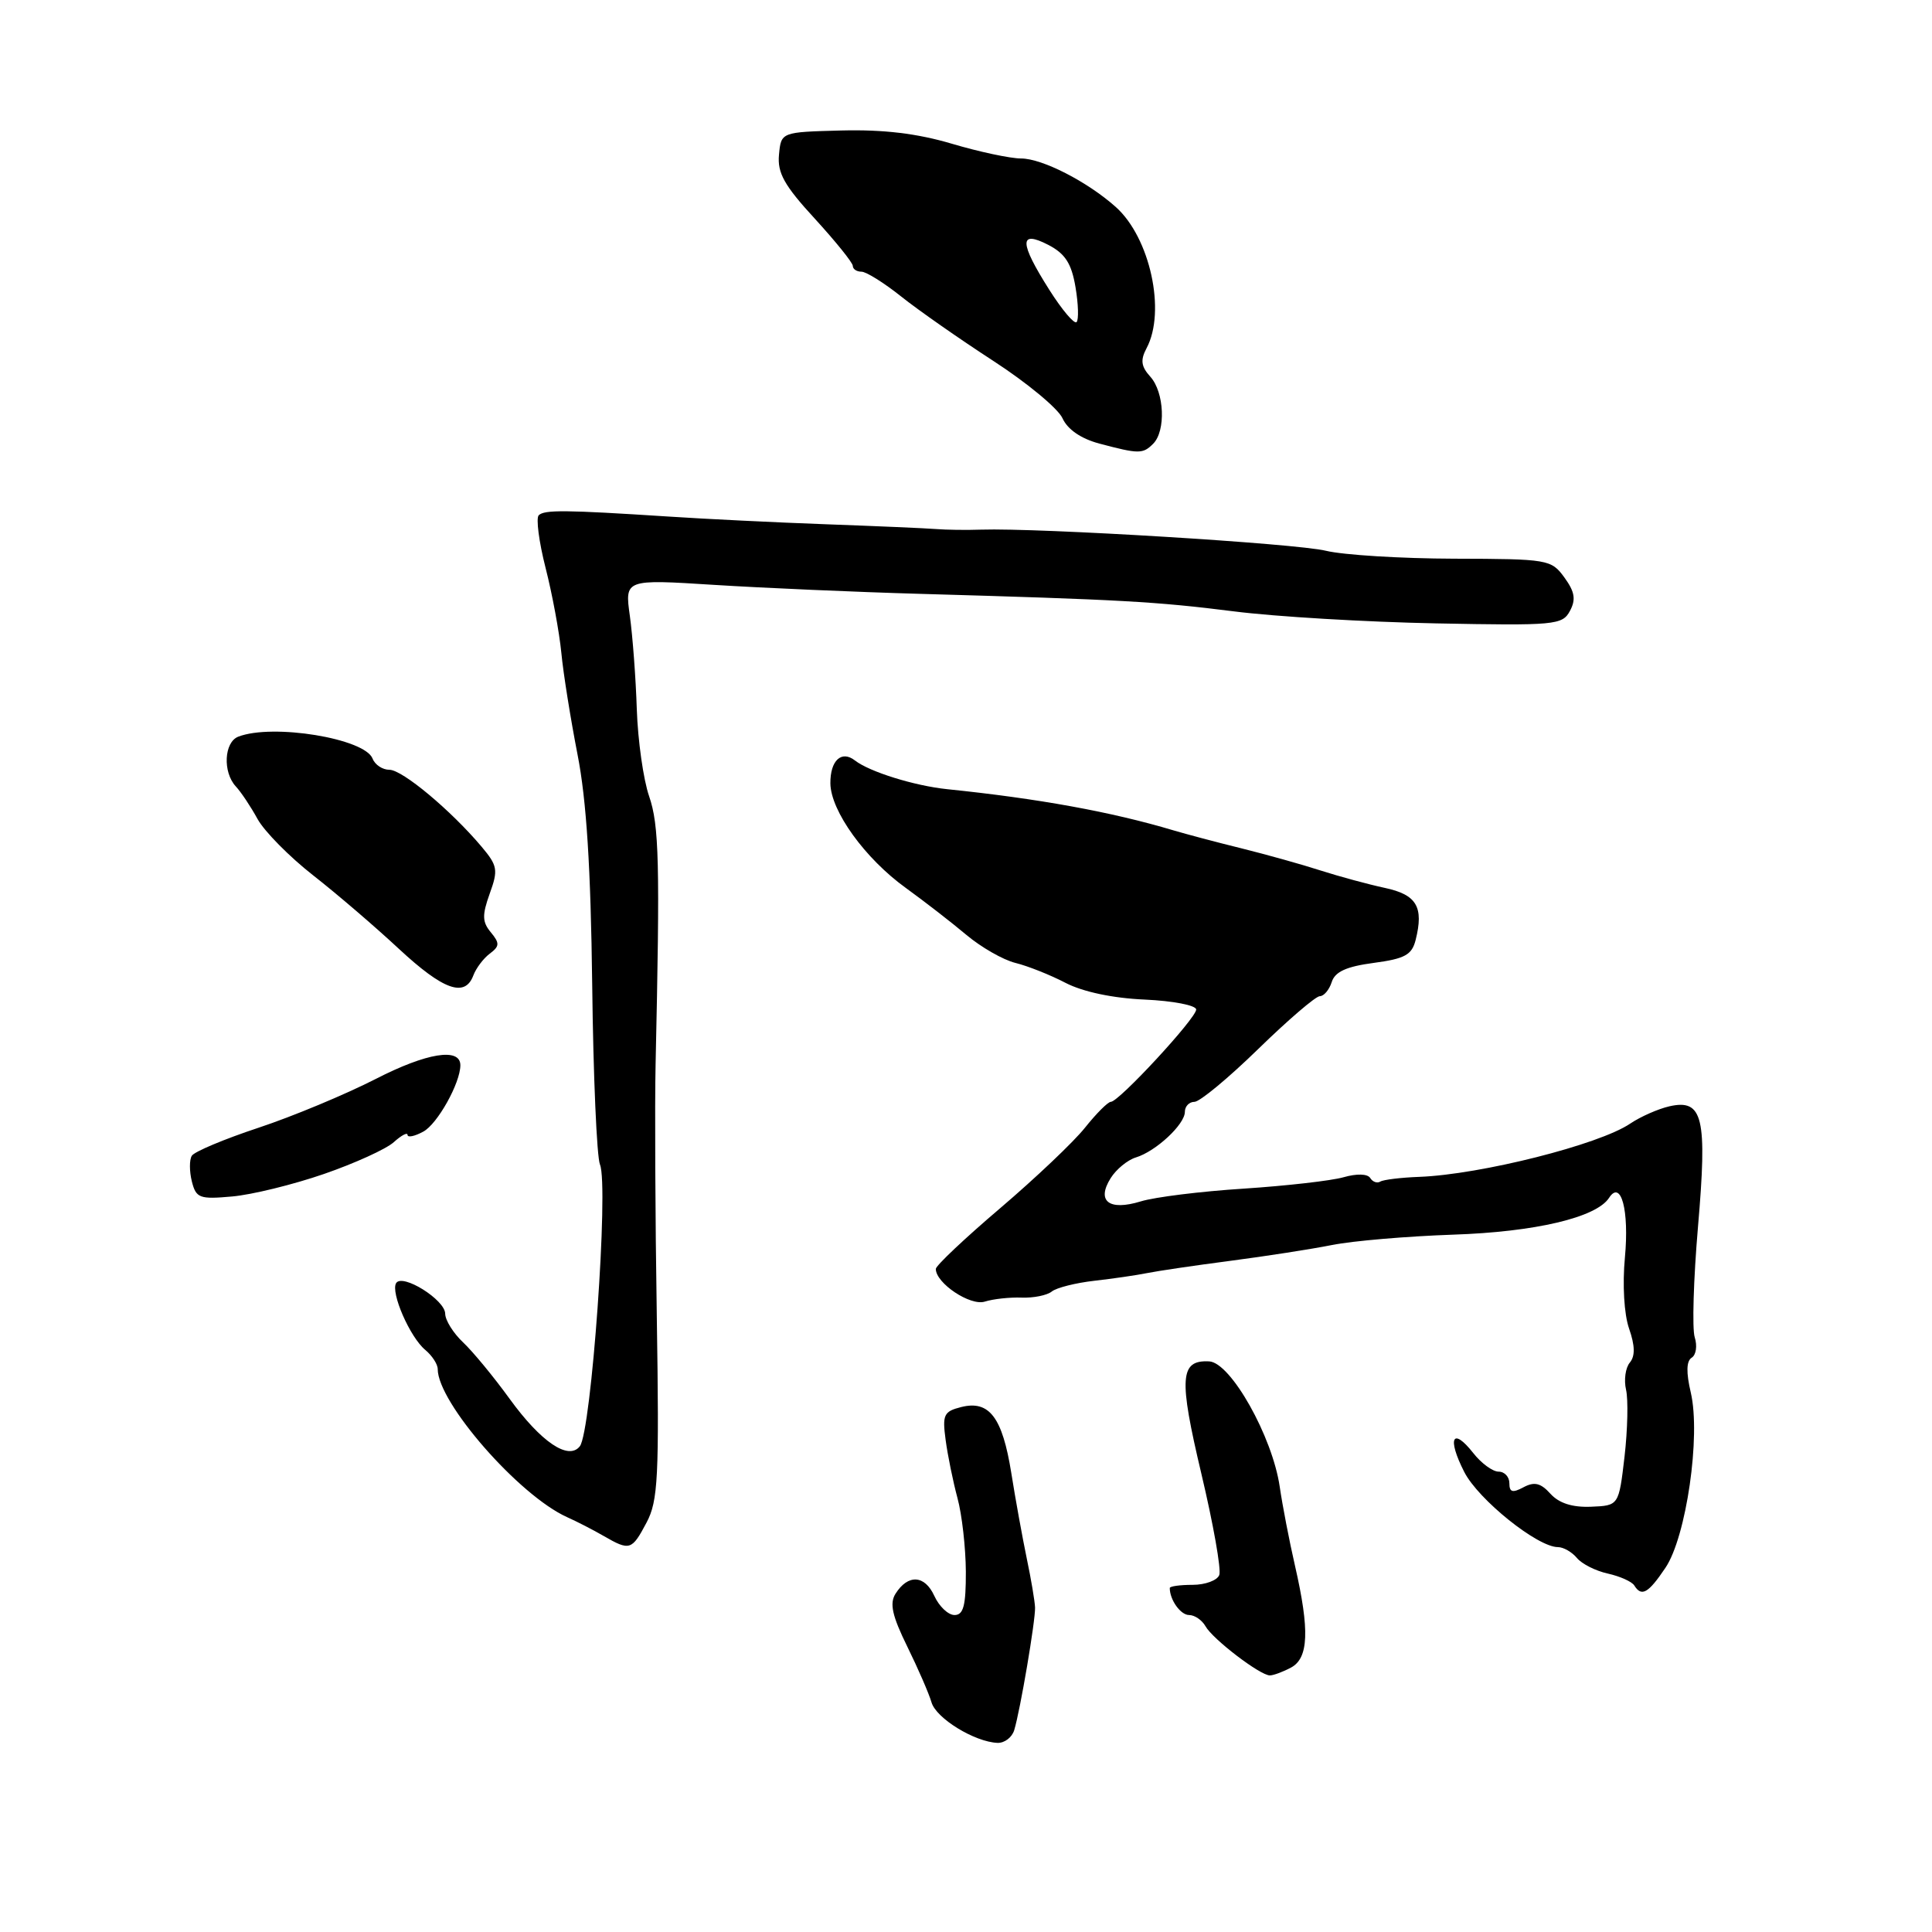 <?xml version="1.0" encoding="UTF-8" standalone="no"?>
<!DOCTYPE svg PUBLIC "-//W3C//DTD SVG 1.1//EN" "http://www.w3.org/Graphics/SVG/1.1/DTD/svg11.dtd" >
<svg xmlns="http://www.w3.org/2000/svg" xmlns:xlink="http://www.w3.org/1999/xlink" version="1.1" viewBox="0 0 256 256">
 <g >
 <path fill="currentColor"
d=" M 134.39 229.25 C 135.19 226.62 137.21 214.71 137.15 213.00 C 137.12 212.18 136.63 209.25 136.05 206.50 C 135.48 203.75 134.55 198.65 134.00 195.17 C 132.82 187.80 131.08 185.51 127.37 186.44 C 125.06 187.02 124.85 187.46 125.30 190.79 C 125.57 192.83 126.28 196.30 126.87 198.50 C 127.47 200.70 127.96 205.09 127.98 208.25 C 127.99 212.74 127.67 214.00 126.48 214.00 C 125.64 214.00 124.44 212.86 123.80 211.46 C 122.53 208.68 120.31 208.56 118.66 211.18 C 117.85 212.46 118.22 214.11 120.22 218.18 C 121.66 221.11 123.10 224.43 123.43 225.57 C 124.04 227.69 129.15 230.82 132.18 230.94 C 133.11 230.97 134.10 230.21 134.39 229.25 Z  M 171.07 220.96 C 173.40 219.71 173.55 216.02 171.60 207.50 C 170.84 204.20 169.93 199.47 169.57 197.00 C 168.60 190.35 163.08 180.53 160.22 180.39 C 156.33 180.19 156.17 182.56 159.19 195.29 C 160.77 201.95 161.84 207.98 161.56 208.70 C 161.29 209.41 159.70 210.00 158.03 210.00 C 156.36 210.00 155.00 210.19 155.00 210.42 C 155.00 211.99 156.43 214.00 157.56 214.00 C 158.30 214.00 159.27 214.67 159.73 215.48 C 160.69 217.20 166.97 222.00 168.26 222.00 C 168.74 222.00 170.00 221.53 171.07 220.96 Z  M 220.68 207.74 C 223.44 203.65 225.38 190.26 224.04 184.53 C 223.41 181.85 223.45 180.34 224.16 179.90 C 224.74 179.54 224.92 178.33 224.56 177.20 C 224.20 176.07 224.40 169.49 224.99 162.58 C 226.24 148.07 225.66 145.59 221.21 146.59 C 219.72 146.93 217.38 147.96 216.00 148.89 C 211.90 151.67 196.21 155.63 188.07 155.94 C 185.64 156.03 183.31 156.31 182.89 156.57 C 182.48 156.82 181.88 156.61 181.56 156.09 C 181.21 155.53 179.78 155.49 178.03 155.99 C 176.42 156.45 170.46 157.13 164.80 157.50 C 159.13 157.86 153.00 158.62 151.16 159.19 C 146.95 160.48 145.25 159.17 147.17 156.11 C 147.90 154.94 149.40 153.71 150.50 153.37 C 153.15 152.57 157.00 148.99 157.00 147.33 C 157.00 146.60 157.57 146.00 158.27 146.00 C 158.97 146.00 162.77 142.85 166.72 139.00 C 170.67 135.15 174.34 132.00 174.88 132.00 C 175.42 132.00 176.13 131.16 176.46 130.13 C 176.89 128.76 178.40 128.07 182.02 127.59 C 186.15 127.04 187.08 126.53 187.58 124.55 C 188.68 120.17 187.72 118.55 183.49 117.65 C 181.30 117.18 177.47 116.14 175.00 115.35 C 172.53 114.55 167.80 113.23 164.50 112.41 C 161.20 111.60 157.15 110.52 155.50 110.03 C 147.27 107.57 137.57 105.81 125.50 104.57 C 121.16 104.12 115.22 102.27 113.29 100.77 C 111.50 99.37 110.00 100.77 110.03 103.81 C 110.08 107.47 114.62 113.76 120.03 117.66 C 122.49 119.44 126.09 122.23 128.04 123.87 C 129.99 125.51 132.92 127.19 134.54 127.59 C 136.17 127.99 139.17 129.18 141.20 130.24 C 143.51 131.43 147.48 132.27 151.70 132.45 C 155.44 132.62 158.50 133.21 158.50 133.77 C 158.50 134.92 148.26 146.00 147.19 146.00 C 146.81 146.00 145.27 147.54 143.77 149.42 C 142.27 151.31 137.20 156.11 132.52 160.10 C 127.83 164.09 124.00 167.71 124.00 168.14 C 124.00 170.03 128.57 173.08 130.49 172.47 C 131.60 172.12 133.79 171.88 135.37 171.94 C 136.94 172.00 138.74 171.64 139.37 171.13 C 139.99 170.63 142.53 169.99 145.00 169.71 C 147.47 169.43 150.62 168.97 152.00 168.69 C 153.38 168.41 158.32 167.68 163.00 167.07 C 167.68 166.46 173.75 165.52 176.50 164.97 C 179.25 164.42 186.45 163.81 192.50 163.60 C 203.42 163.24 211.52 161.33 213.21 158.72 C 214.80 156.27 215.89 160.38 215.31 166.61 C 214.97 170.22 215.20 174.14 215.86 176.04 C 216.65 178.31 216.68 179.68 215.96 180.55 C 215.38 181.24 215.16 182.86 215.46 184.15 C 215.76 185.44 215.67 189.43 215.26 193.00 C 214.50 199.50 214.50 199.50 210.81 199.65 C 208.34 199.75 206.57 199.18 205.44 197.93 C 204.15 196.50 203.31 196.30 201.87 197.07 C 200.42 197.85 200.00 197.73 200.00 196.54 C 200.00 195.69 199.36 195.00 198.57 195.00 C 197.79 195.00 196.27 193.89 195.21 192.53 C 192.45 189.03 191.73 190.55 194.02 195.04 C 195.89 198.71 203.73 205.00 206.43 205.00 C 207.16 205.00 208.29 205.65 208.95 206.44 C 209.60 207.23 211.45 208.16 213.06 208.51 C 214.66 208.87 216.23 209.57 216.55 210.08 C 217.51 211.63 218.41 211.12 220.68 207.74 Z  M 85.67 201.75 C 87.20 198.87 87.36 195.77 87.03 174.50 C 86.82 161.30 86.75 146.22 86.87 141.00 C 87.46 114.30 87.34 109.36 86.01 105.50 C 85.25 103.30 84.52 98.12 84.38 94.00 C 84.25 89.88 83.83 84.31 83.46 81.62 C 82.78 76.75 82.78 76.75 94.64 77.50 C 101.16 77.91 113.47 78.45 122.00 78.69 C 148.53 79.45 153.20 79.71 163.50 81.01 C 169.00 81.71 181.03 82.42 190.23 82.60 C 206.05 82.91 207.02 82.82 208.02 80.96 C 208.84 79.43 208.67 78.42 207.29 76.52 C 205.55 74.13 205.13 74.06 192.69 74.03 C 185.65 74.01 178.00 73.54 175.69 72.98 C 171.76 72.01 137.67 69.93 130.00 70.18 C 128.07 70.25 125.38 70.21 124.00 70.10 C 122.62 69.99 116.10 69.71 109.50 69.47 C 102.90 69.23 93.45 68.77 88.50 68.44 C 74.89 67.56 72.13 67.53 71.38 68.28 C 71.01 68.66 71.41 71.79 72.29 75.24 C 73.17 78.68 74.11 83.75 74.38 86.50 C 74.64 89.25 75.62 95.33 76.53 100.00 C 77.71 106.01 78.28 114.96 78.47 130.50 C 78.61 142.60 79.08 153.31 79.50 154.31 C 80.68 157.12 78.36 189.69 76.83 191.64 C 75.33 193.55 71.69 191.09 67.52 185.34 C 65.42 182.44 62.64 179.07 61.35 177.86 C 60.06 176.64 59.00 174.94 58.99 174.08 C 58.99 172.24 53.31 168.69 52.49 170.02 C 51.73 171.25 54.32 177.19 56.35 178.87 C 57.26 179.63 58.00 180.77 58.00 181.41 C 58.00 185.84 68.77 198.16 75.14 201.03 C 76.44 201.61 78.62 202.73 80.00 203.53 C 83.45 205.52 83.72 205.43 85.67 201.75 Z  M 42.92 155.56 C 47.00 154.15 51.16 152.26 52.17 151.35 C 53.18 150.44 54.00 150.00 54.00 150.38 C 54.00 150.76 54.94 150.57 56.08 149.95 C 57.96 148.95 61.00 143.50 61.00 141.15 C 61.00 138.78 56.54 139.50 49.80 142.96 C 45.79 145.01 38.79 147.93 34.26 149.43 C 29.73 150.93 25.75 152.60 25.42 153.14 C 25.08 153.67 25.09 155.21 25.42 156.54 C 25.98 158.76 26.43 158.93 30.76 158.54 C 33.37 158.31 38.84 156.97 42.92 155.56 Z  M 62.72 129.25 C 63.08 128.29 64.06 126.99 64.90 126.36 C 66.21 125.38 66.23 124.98 65.04 123.54 C 63.89 122.16 63.87 121.26 64.89 118.41 C 66.03 115.27 65.93 114.71 63.82 112.20 C 59.76 107.38 53.32 102.00 51.60 102.00 C 50.68 102.00 49.68 101.33 49.37 100.52 C 48.34 97.85 36.15 95.85 31.58 97.61 C 29.69 98.33 29.49 102.31 31.25 104.21 C 31.94 104.95 33.24 106.90 34.13 108.53 C 35.03 110.16 38.35 113.53 41.51 116.00 C 44.67 118.47 49.78 122.86 52.87 125.74 C 58.74 131.19 61.61 132.22 62.72 129.25 Z  M 152.80 58.80 C 154.50 57.10 154.29 51.97 152.42 49.91 C 151.20 48.56 151.09 47.71 151.92 46.15 C 154.53 41.27 152.39 31.48 147.84 27.42 C 144.07 24.06 138.09 21.00 135.30 21.00 C 133.88 21.00 129.74 20.12 126.11 19.04 C 121.52 17.68 117.05 17.15 111.50 17.29 C 103.50 17.50 103.50 17.50 103.22 20.50 C 102.99 22.91 103.92 24.58 107.97 28.98 C 110.73 32.00 113.00 34.81 113.00 35.23 C 113.00 35.66 113.52 36.00 114.15 36.00 C 114.78 36.00 117.14 37.48 119.40 39.28 C 121.65 41.08 127.15 44.92 131.60 47.81 C 136.06 50.70 140.19 54.12 140.78 55.41 C 141.46 56.91 143.24 58.13 145.68 58.78 C 150.92 60.17 151.43 60.17 152.80 58.80 Z  M 139.05 38.42 C 135.05 32.11 135.01 30.44 138.91 32.45 C 141.14 33.61 141.98 34.90 142.51 38.05 C 142.89 40.29 142.95 42.38 142.65 42.68 C 142.35 42.98 140.73 41.07 139.05 38.42 Z "/>
</g>
</svg>